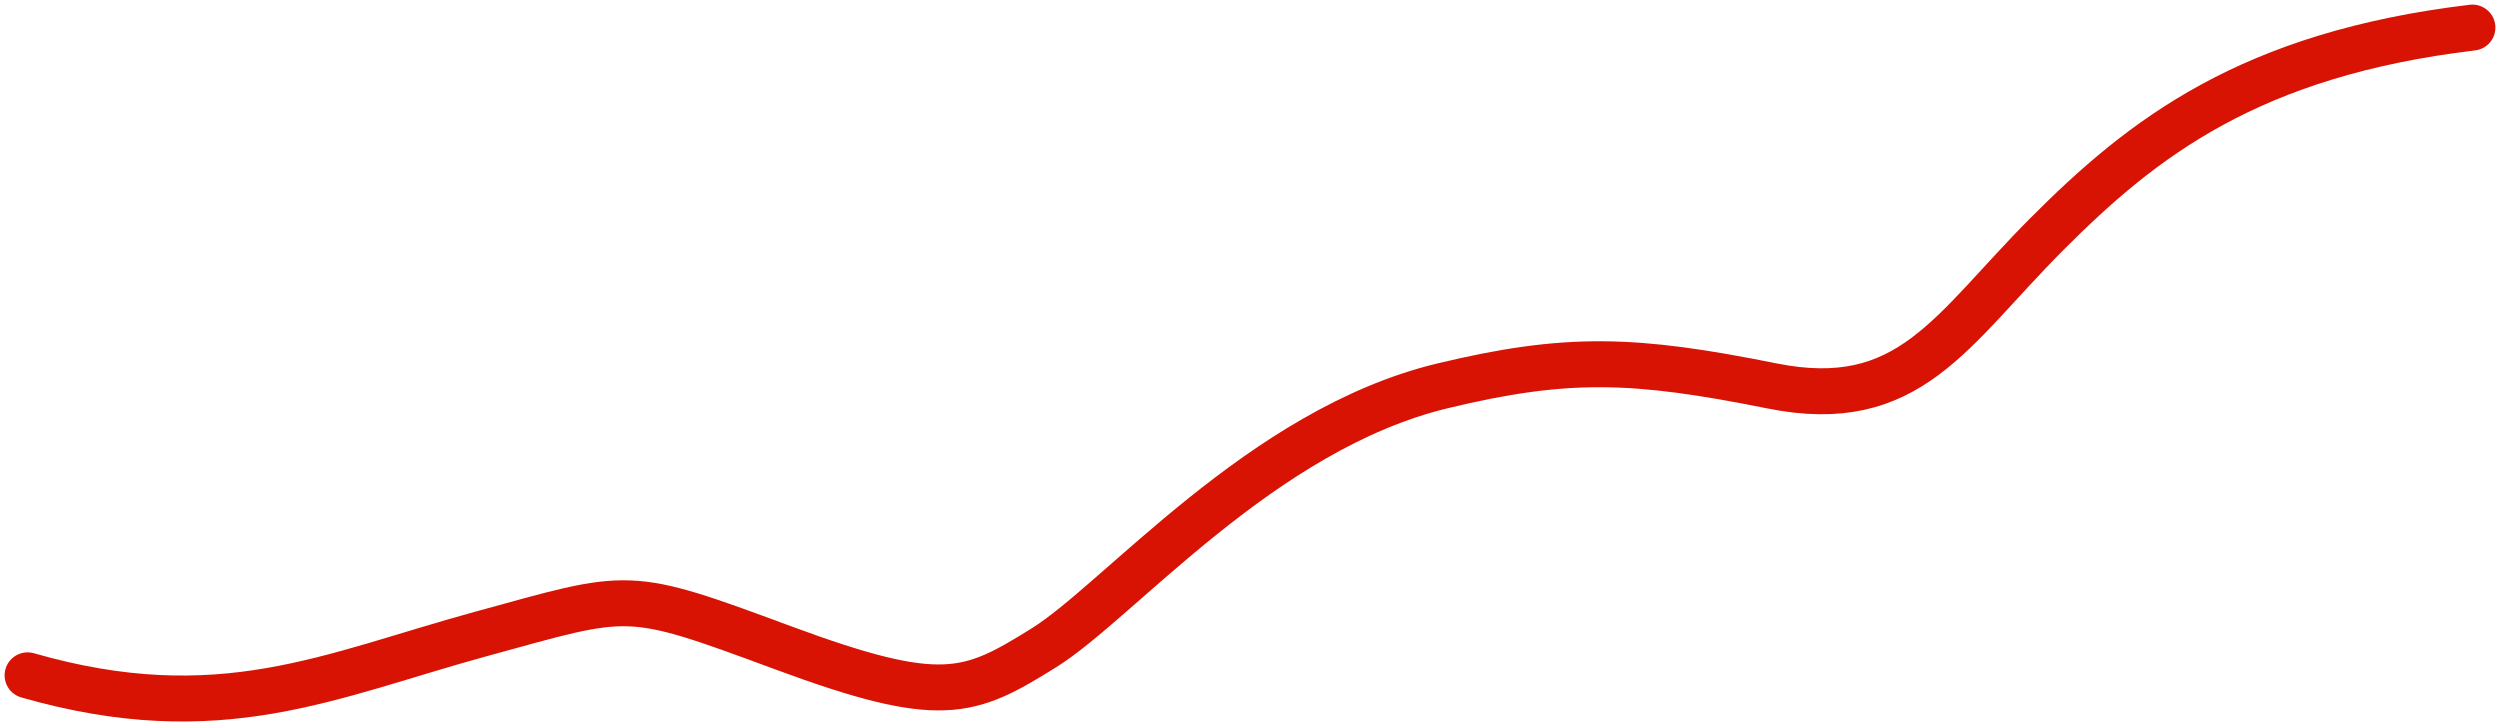 <svg width="272" height="79" viewBox="0 0 272 79" fill="none" xmlns="http://www.w3.org/2000/svg">
<path d="M3 73.476C23.921 79.474 35.876 73.476 52.315 68.978C68.753 64.479 67.951 64.094 85.191 70.477C102.431 76.86 105.406 75.57 113.584 70.477C121.763 65.385 137.248 46.73 156.921 41.987C170.54 38.704 177.843 38.988 192.787 41.987C207.73 44.986 212.213 35.989 222.674 25.492C233.135 14.996 244.78 5.896 269 3" stroke="#D81303" stroke-width="5" stroke-linecap="round" stroke-linejoin="round"/>
</svg>
